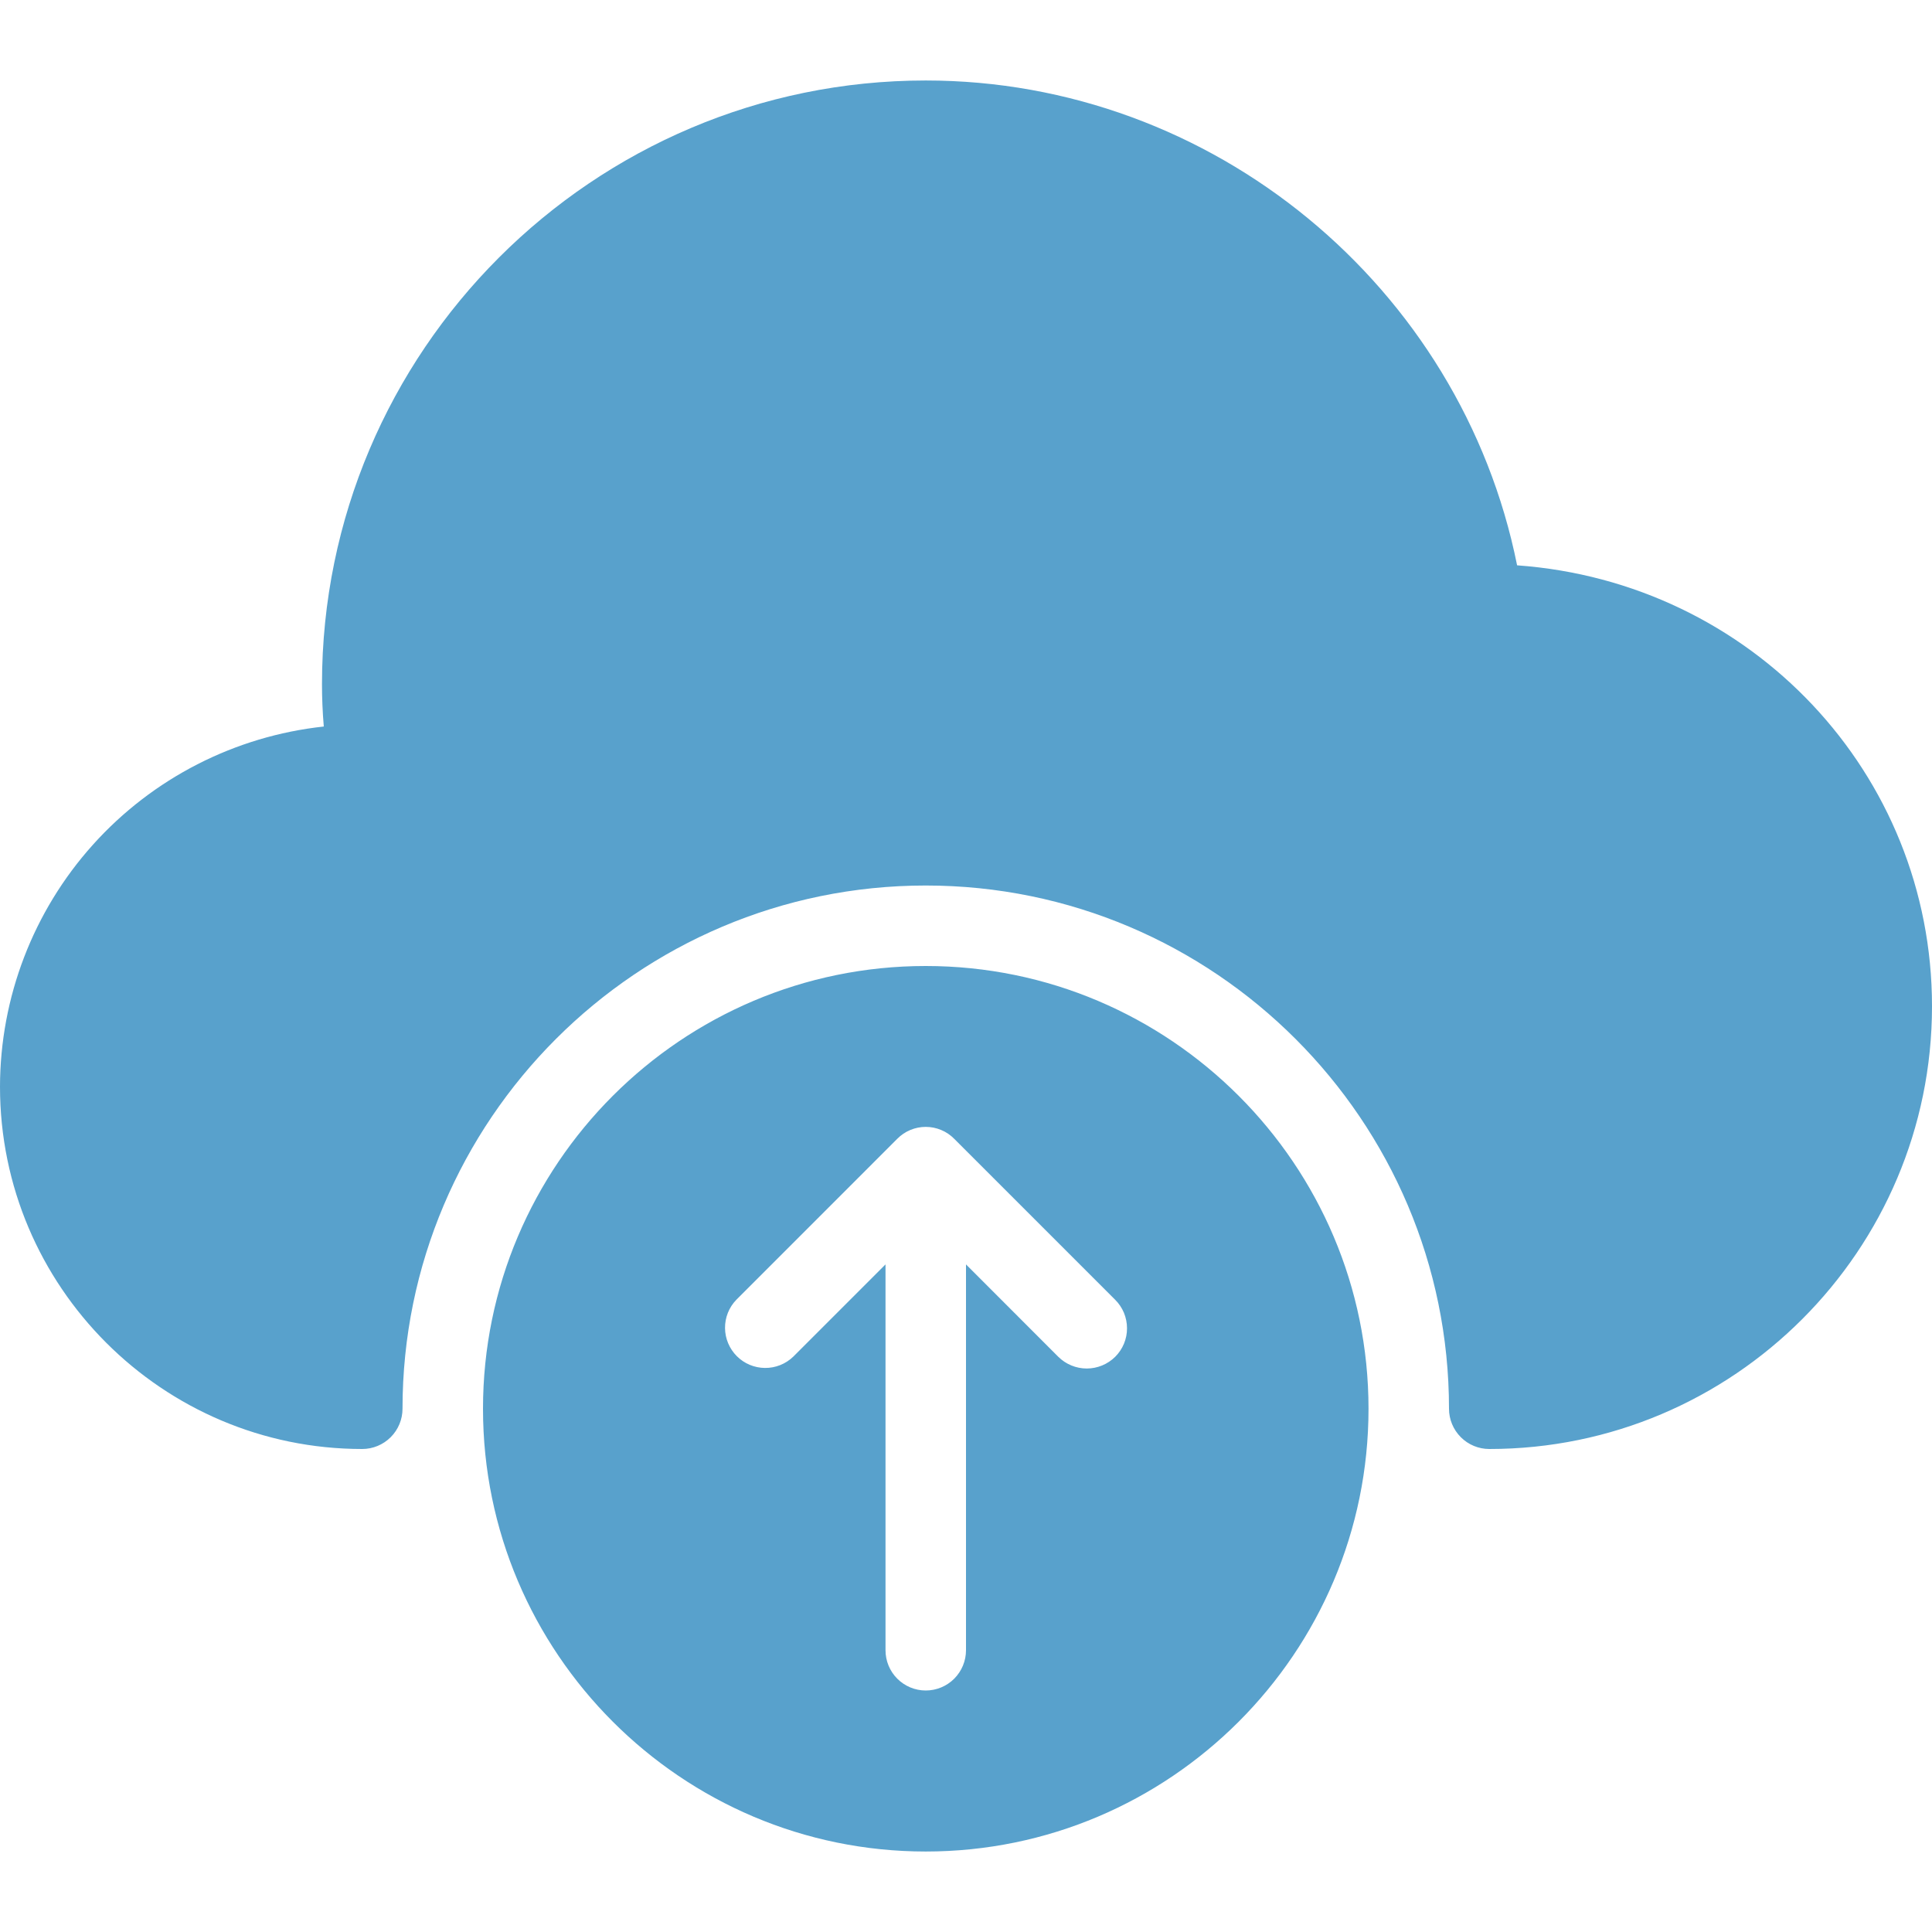 <svg width="44" height="44" id="company_upload" viewBox="0 0 44 44" fill="none" xmlns="http://www.w3.org/2000/svg">
<path d="M34.551 12.875C33.277 6.528 27.619 1.833 21.083 1.833C13.501 1.833 7.333 8.001 7.333 15.583C7.333 15.893 7.346 16.21 7.374 16.546C5.35 16.765 3.478 17.723 2.117 19.237C0.757 20.751 0.003 22.714 0 24.75C0 29.298 3.701 33 8.25 33C8.493 33 8.726 32.903 8.898 32.731C9.07 32.559 9.167 32.326 9.167 32.083C9.167 25.513 14.513 20.167 21.083 20.167C27.654 20.167 33 25.513 33 32.083C33 32.326 33.097 32.559 33.269 32.731C33.44 32.903 33.674 33 33.917 33C39.477 33 44 28.477 44 22.917C44 17.616 39.89 13.259 34.551 12.875ZM21.083 22C15.523 22 11 26.523 11 32.083C11 37.644 15.523 42.167 21.083 42.167C26.644 42.167 31.167 37.644 31.167 32.083C31.167 26.523 26.644 22 21.083 22ZM25.399 30.899C25.227 31.07 24.993 31.167 24.75 31.167C24.507 31.167 24.273 31.07 24.101 30.899L22 28.796V37.583C22 37.826 21.903 38.059 21.732 38.231C21.56 38.403 21.326 38.5 21.083 38.5C20.84 38.5 20.607 38.403 20.435 38.231C20.263 38.059 20.167 37.826 20.167 37.583V28.796L18.066 30.897C17.893 31.064 17.661 31.157 17.421 31.154C17.18 31.152 16.951 31.056 16.781 30.886C16.611 30.716 16.514 30.486 16.512 30.246C16.51 30.005 16.602 29.774 16.77 29.601L20.434 25.936C20.519 25.85 20.62 25.781 20.731 25.735C20.843 25.688 20.962 25.664 21.083 25.664C21.204 25.664 21.324 25.688 21.435 25.735C21.547 25.781 21.648 25.85 21.732 25.936L25.397 29.601C25.483 29.686 25.55 29.787 25.597 29.898C25.643 30.01 25.667 30.129 25.667 30.25C25.668 30.37 25.644 30.489 25.598 30.601C25.552 30.712 25.484 30.814 25.399 30.899Z" fill="#58A1CC"/>
</svg>
